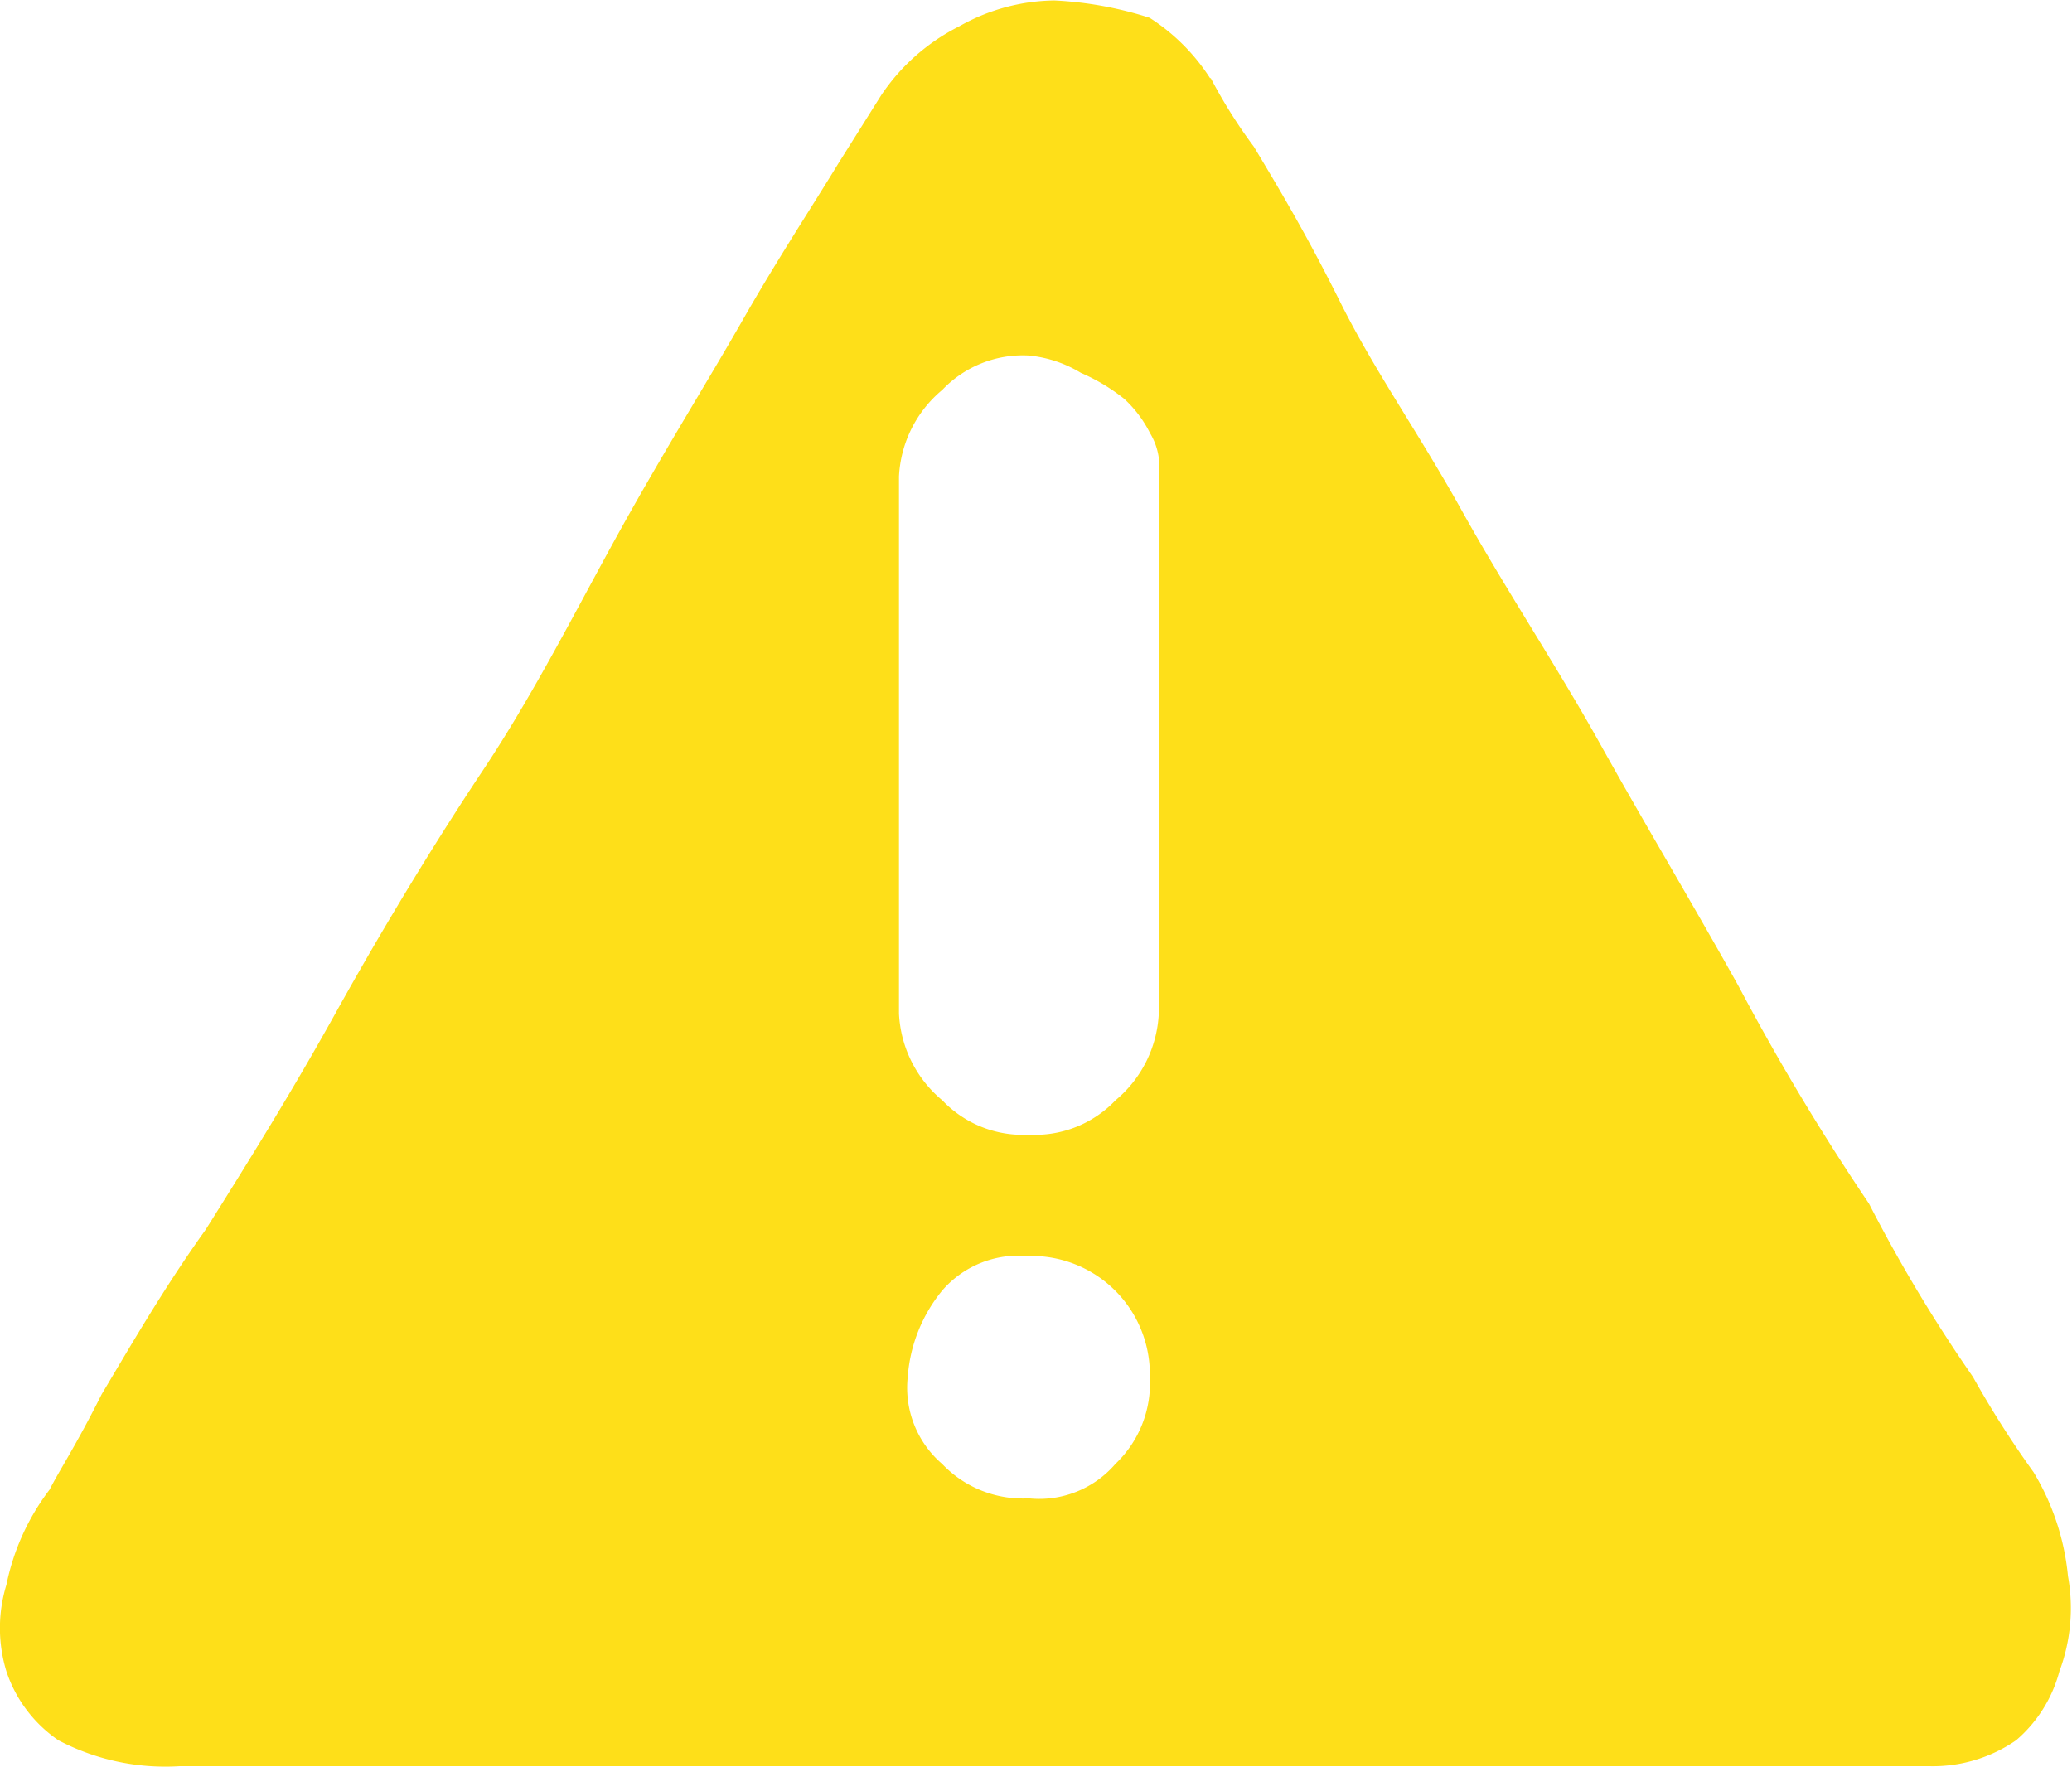 <svg xmlns="http://www.w3.org/2000/svg" width="18.056" height="15.401" viewBox="0 0 18.056 15.401"><defs><style>.a{fill:#fedf19;}</style></defs><path class="a" d="M11.617,81.746a4.462,4.462,0,0,0,.377.6c.226.377.453.755.755,1.359s.679,1.132,1.057,1.812.83,1.359,1.208,2.038.83,1.434,1.208,2.114a20.763,20.763,0,0,0,1.132,1.887,13.278,13.278,0,0,0,.906,1.51,8.7,8.7,0,0,0,.528.83,2.146,2.146,0,0,1,.3.906,1.569,1.569,0,0,1-.075.83,1.191,1.191,0,0,1-.377.6,1.275,1.275,0,0,1-.755.226H2.633a2,2,0,0,1-1.057-.226,1.174,1.174,0,0,1-.453-.6,1.287,1.287,0,0,1,0-.755,2.038,2.038,0,0,1,.377-.83c.075-.151.226-.377.453-.83.226-.377.528-.906.906-1.434.377-.6.755-1.208,1.132-1.887s.83-1.434,1.283-2.114.83-1.434,1.208-2.114.755-1.283,1.057-1.812.6-.981.83-1.359l.377-.6a1.782,1.782,0,0,1,.679-.6,1.721,1.721,0,0,1,.83-.226,3.21,3.21,0,0,1,.83.151,1.744,1.744,0,0,1,.528.528Zm-.453,3.473a.566.566,0,0,0-.075-.377,1.042,1.042,0,0,0-.226-.3,1.65,1.65,0,0,0-.377-.226,1.073,1.073,0,0,0-.453-.151.969.969,0,0,0-.755.3,1.048,1.048,0,0,0-.377.755V89.9a1.048,1.048,0,0,0,.377.755.969.969,0,0,0,.755.3.969.969,0,0,0,.755-.3,1.048,1.048,0,0,0,.377-.755V85.219Zm-1.132,6.795a.875.875,0,0,0-.755.3,1.341,1.341,0,0,0-.3.755.875.875,0,0,0,.3.755.969.969,0,0,0,.755.3.875.875,0,0,0,.755-.3.969.969,0,0,0,.3-.755,1.032,1.032,0,0,0-1.057-1.057Z" transform="translate(-1.067 -81.067)"/></svg>